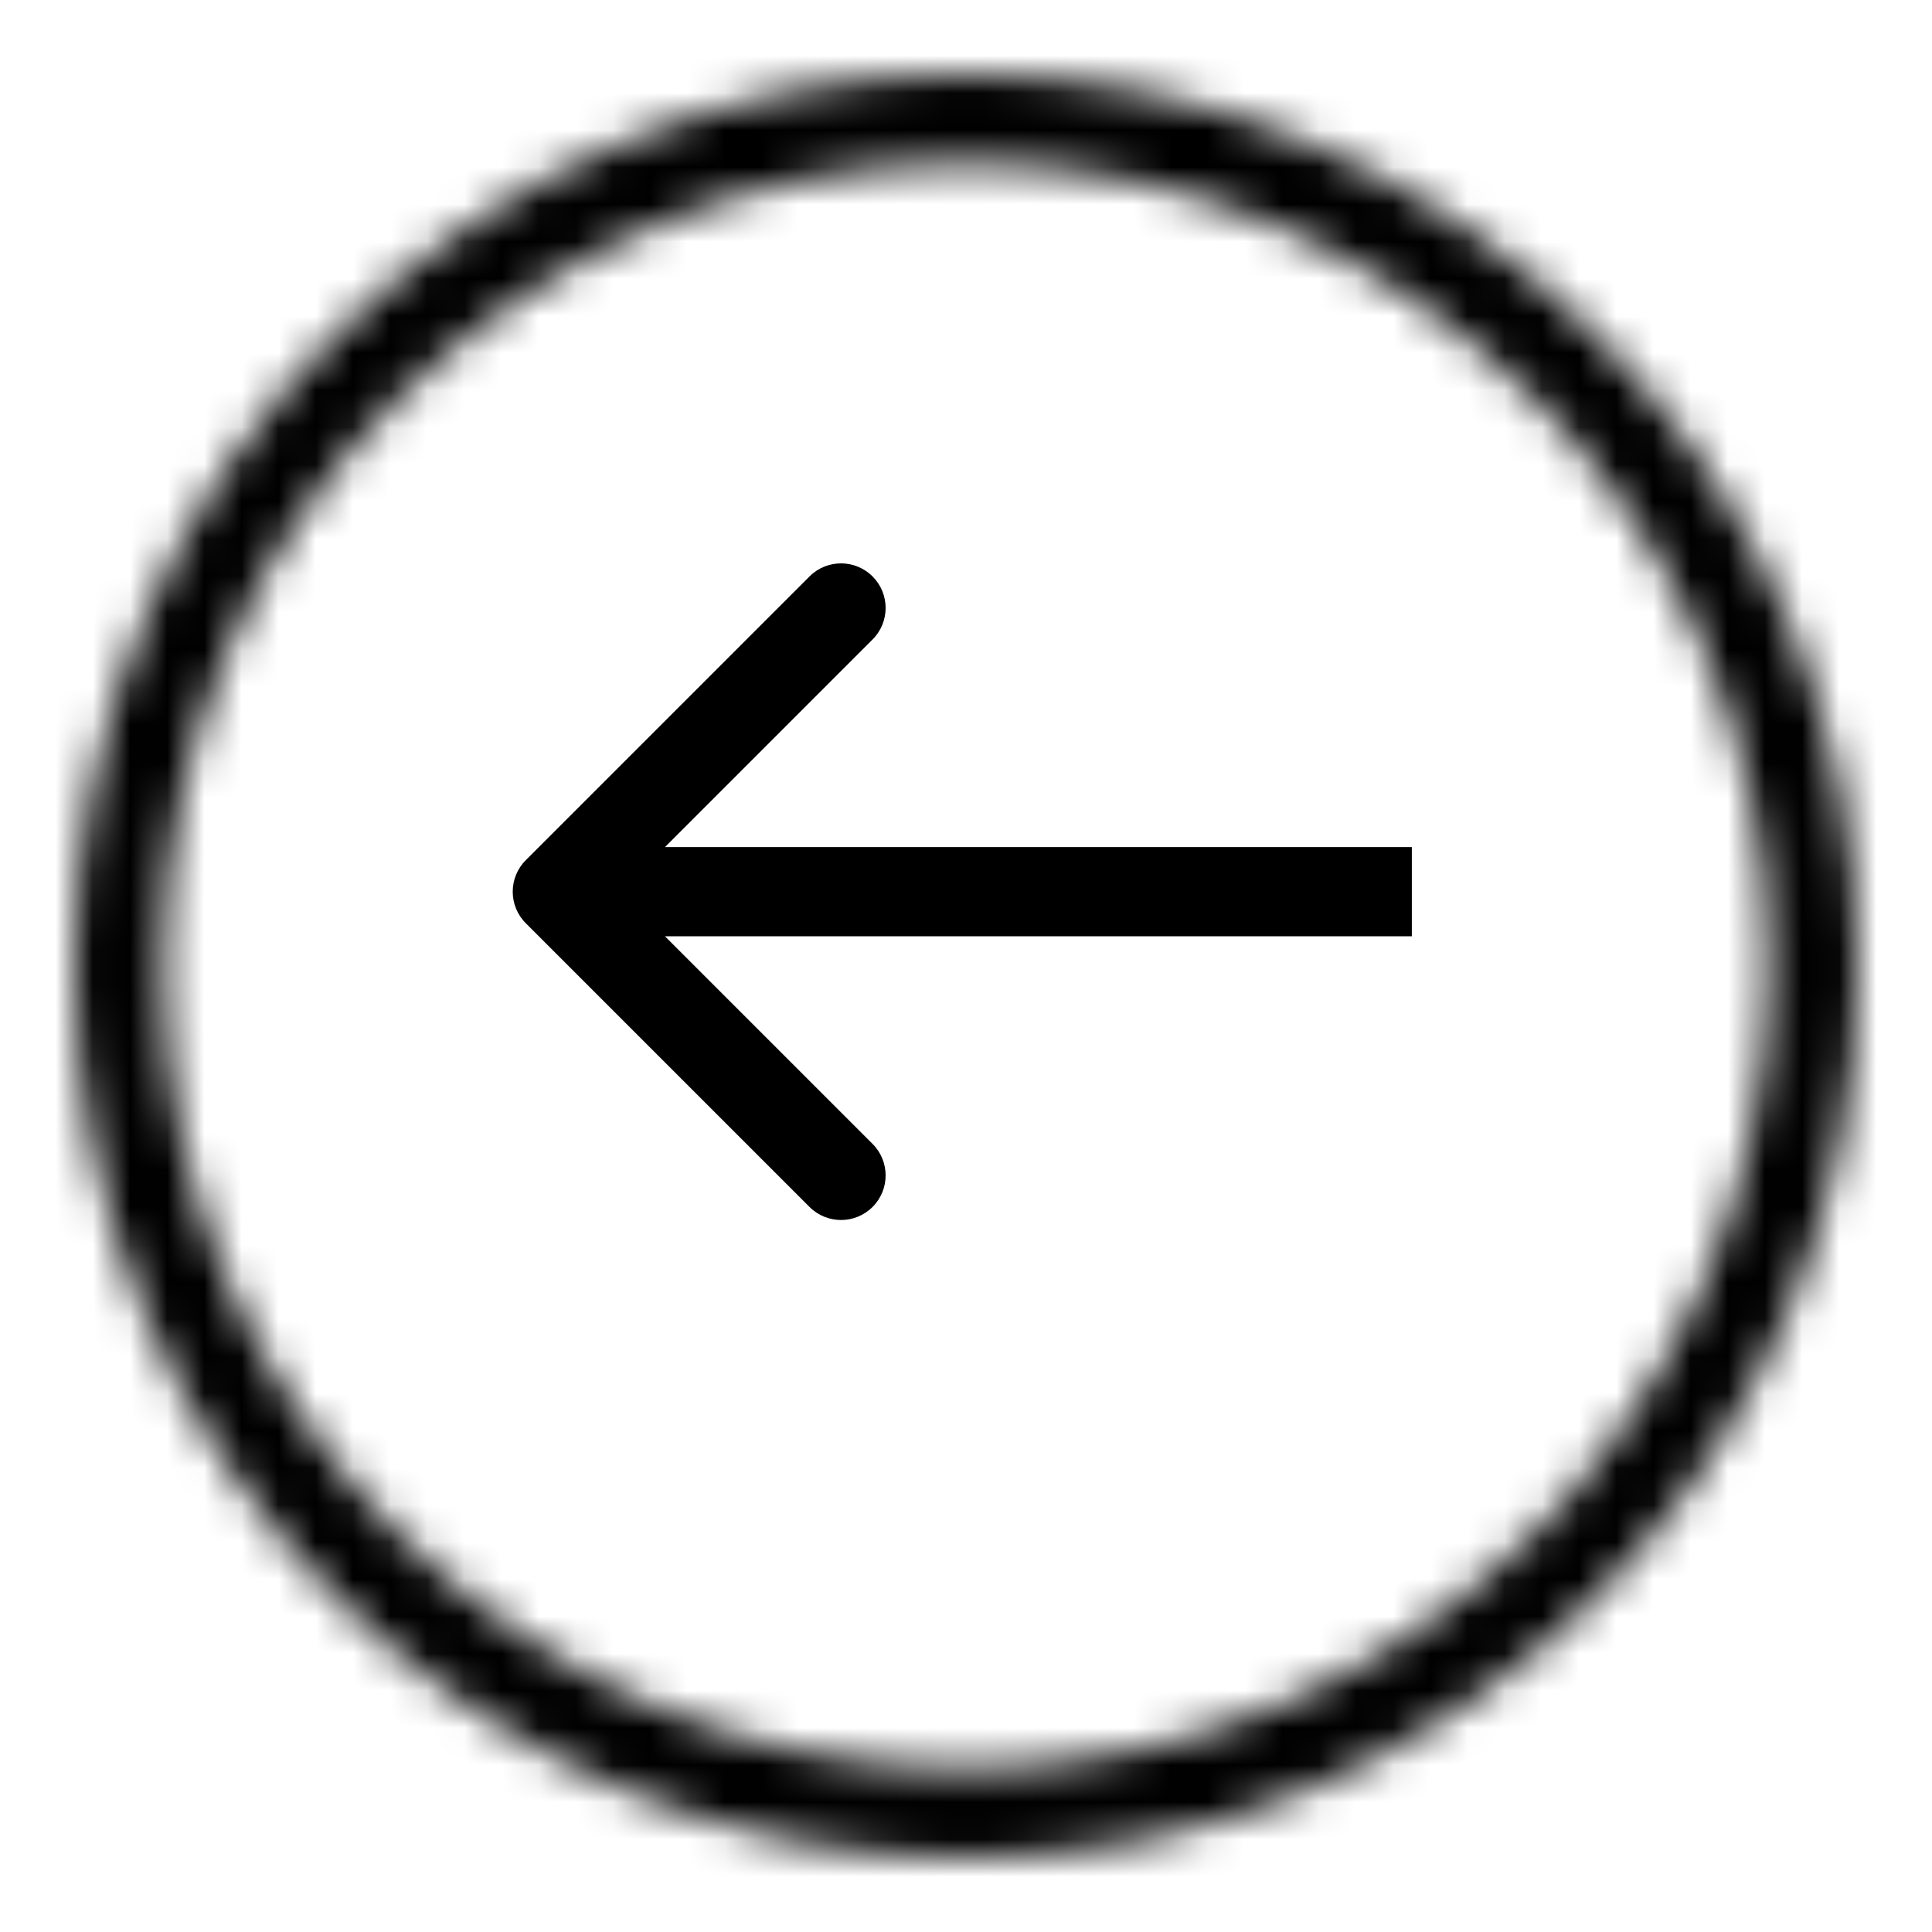 <svg width="52" height="52" viewBox="0 0 52 52" fill="none" xmlns="http://www.w3.org/2000/svg">
<g filter="url(#filter0_d)">
<mask id="path-1-inside-1" fill="white">
<path d="M26 48C39.255 48 50 37.255 50 24C50 10.745 39.255 4.44259e-07 26 2.86197e-07C12.745 1.28135e-07 2 10.745 2 24C2 37.255 12.745 48 26 48ZM26 2.4C37.929 2.4 47.6 12.071 47.6 24C47.6 35.929 37.929 45.6 26 45.6C14.071 45.6 4.4 35.929 4.4 24C4.4 12.071 14.071 2.4 26 2.4Z"/>
</mask>
<path d="M26 48C39.255 48 50 37.255 50 24C50 10.745 39.255 4.44259e-07 26 2.86197e-07C12.745 1.28135e-07 2 10.745 2 24C2 37.255 12.745 48 26 48ZM26 2.4C37.929 2.4 47.6 12.071 47.6 24C47.6 35.929 37.929 45.6 26 45.6C14.071 45.6 4.4 35.929 4.4 24C4.4 12.071 14.071 2.4 26 2.4Z" stroke="black" stroke-width="6" mask="url(#path-1-inside-1)"/>
</g>
<path d="M14.152 23.151C13.683 23.62 13.683 24.38 14.152 24.849L21.788 32.485C22.257 32.954 23.017 32.954 23.485 32.485C23.954 32.017 23.954 31.257 23.485 30.788L16.697 24L23.485 17.212C23.954 16.743 23.954 15.983 23.485 15.515C23.017 15.046 22.257 15.046 21.788 15.515L14.152 23.151ZM38 22.8L15 22.8L15 25.2L38 25.2L38 22.8Z" fill="black"/>
<defs>
<filter id="filter0_d" x="0" y="0" width="52" height="52" filterUnits="userSpaceOnUse" color-interpolation-filters="sRGB">
<feFlood flood-opacity="0" result="BackgroundImageFix"/>
<feColorMatrix in="SourceAlpha" type="matrix" values="0 0 0 0 0 0 0 0 0 0 0 0 0 0 0 0 0 0 127 0"/>
<feOffset dy="2"/>
<feGaussianBlur stdDeviation="1"/>
<feColorMatrix type="matrix" values="0 0 0 0 0.165 0 0 0 0 0.322 0 0 0 0 0.745 0 0 0 0.25 0"/>
<feBlend mode="normal" in2="BackgroundImageFix" result="effect1_dropShadow"/>
<feBlend mode="normal" in="SourceGraphic" in2="effect1_dropShadow" result="shape"/>
</filter>
</defs>
</svg>
